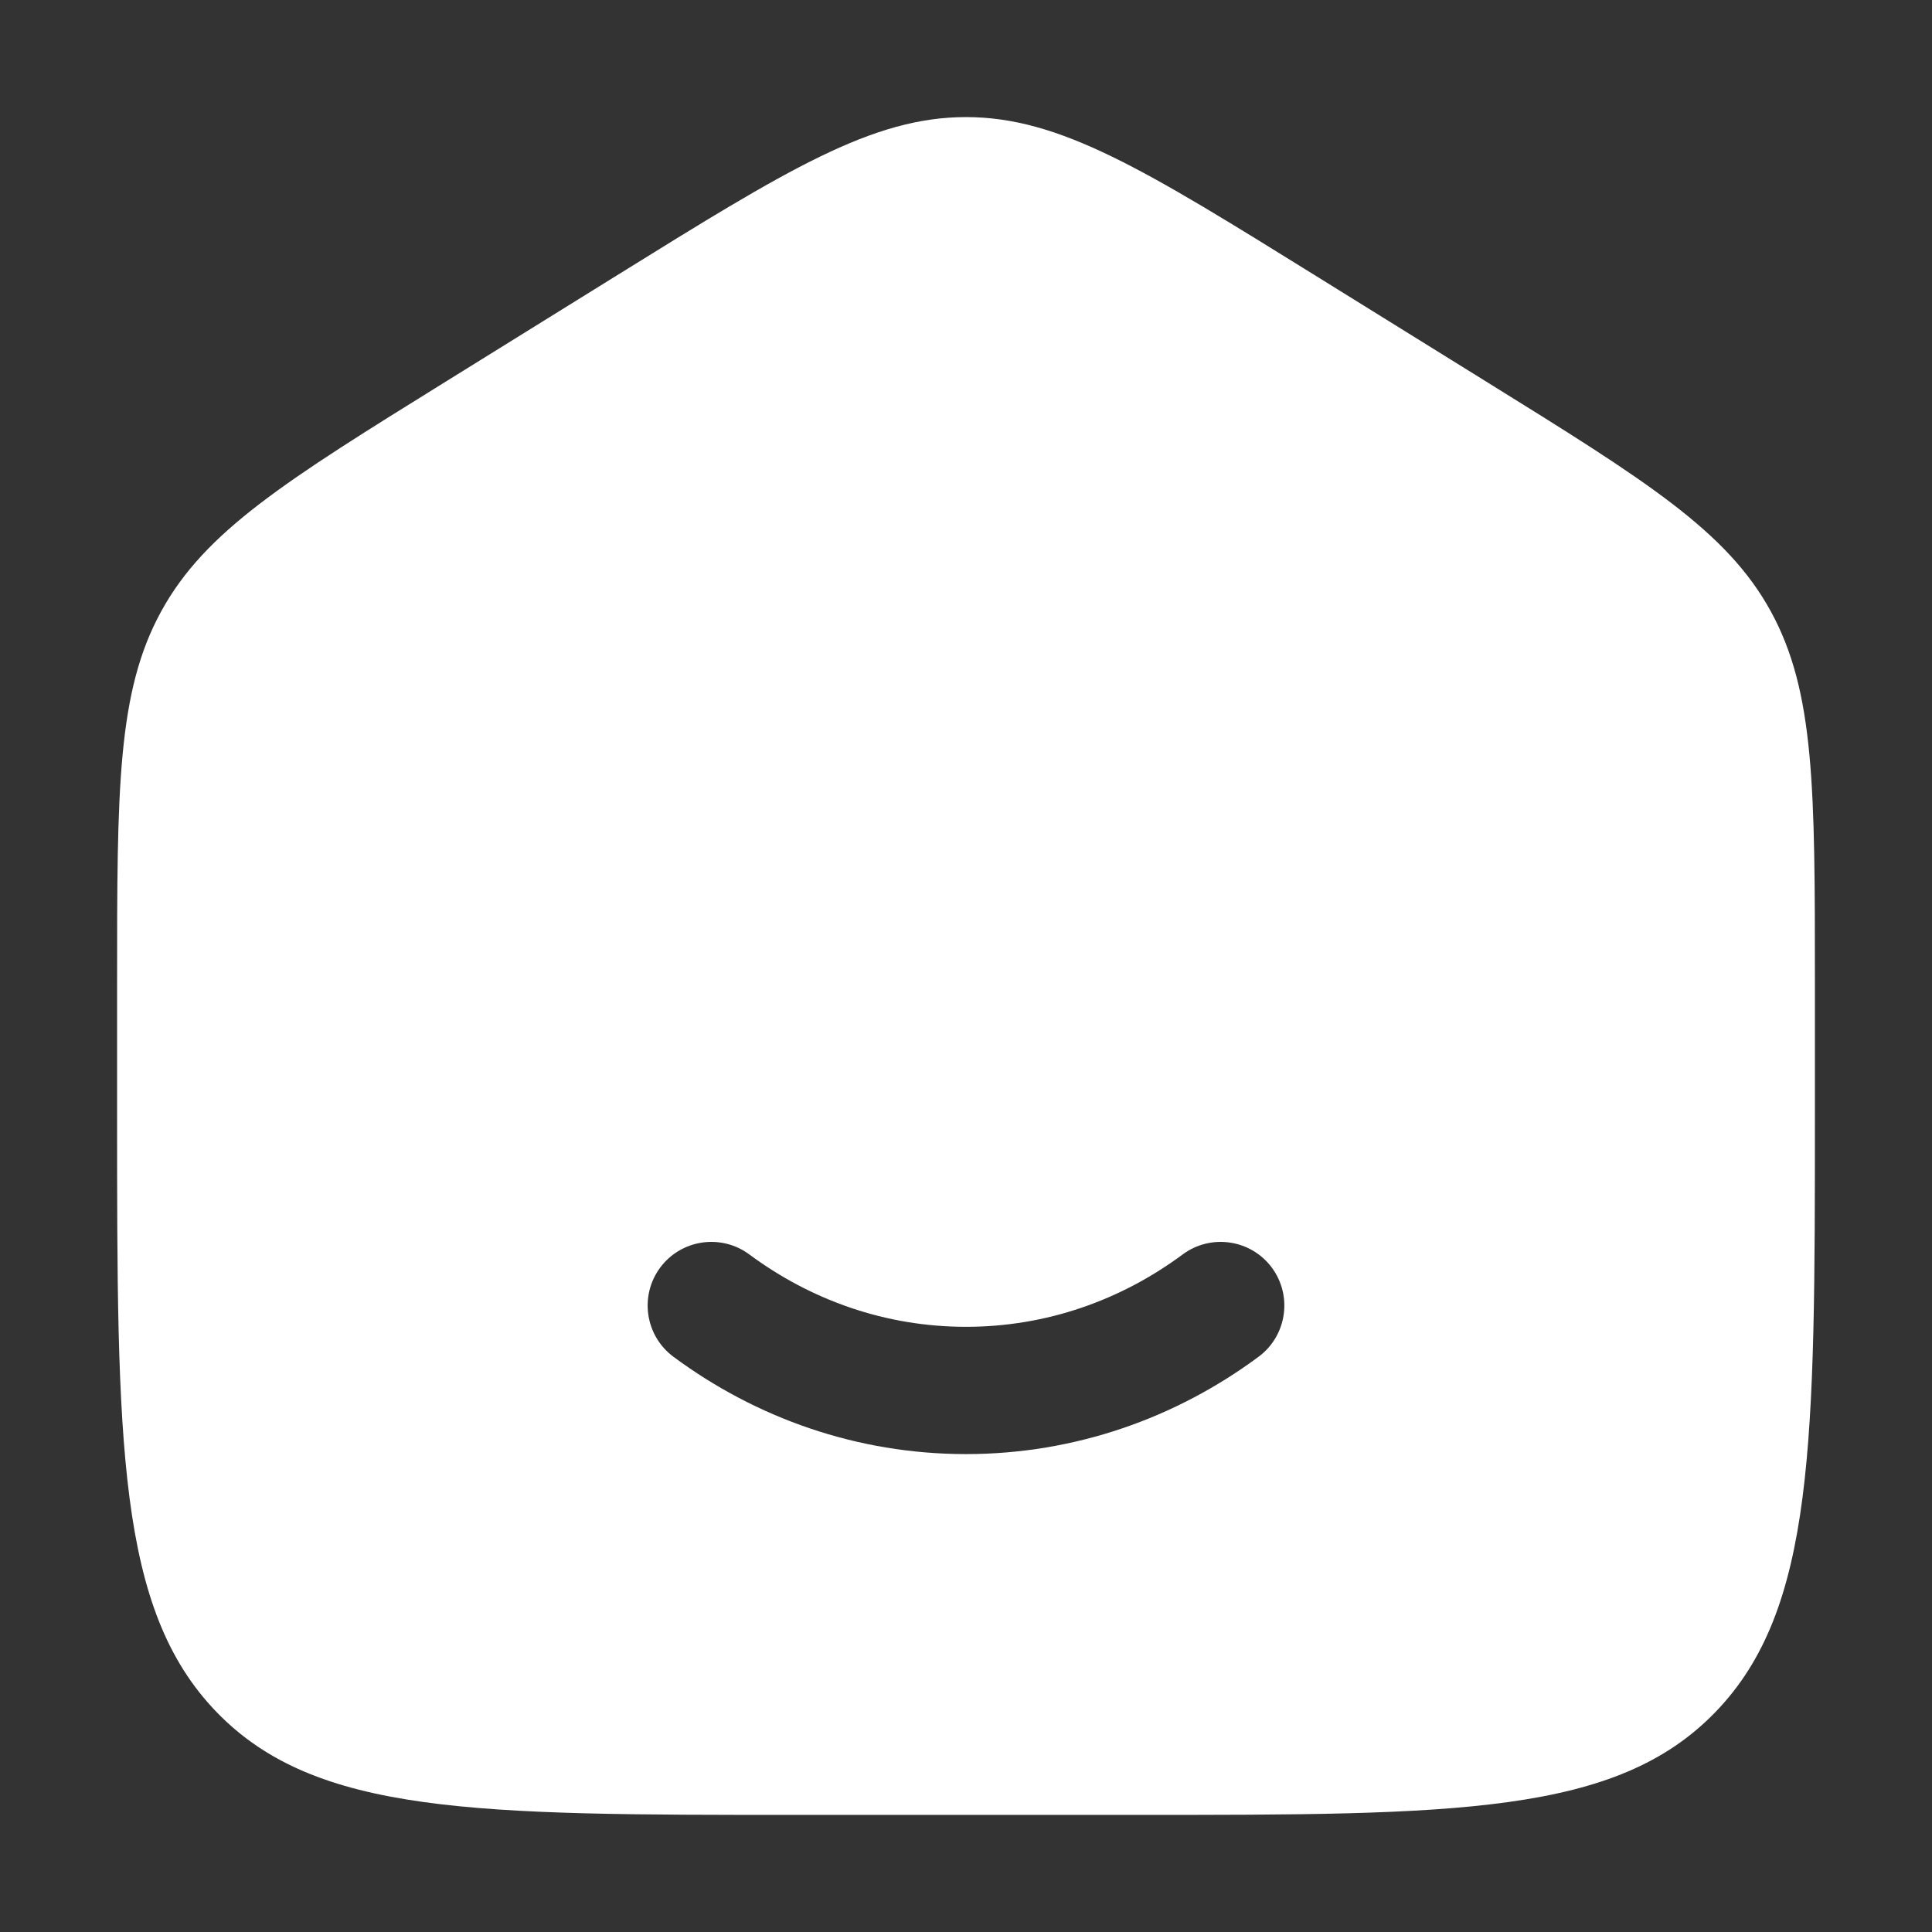 <svg width="33" height="33" viewBox="0 0 33 33" fill="#ffffff" xmlns="http://www.w3.org/2000/svg">
<rect x="0" y="0" width="33" height="33" fill="#333333" stroke="none"/>
<path fill-rule="evenodd" clip-rule="evenodd" d="M2.753 10.443C2 11.818 2 13.477 2 16.796V19.001C2 24.657 2 27.486 3.699 29.243C5.398 31 8.132 31 13.6 31H19.4C24.868 31 27.602 31 29.301 29.243C31 27.486 31 24.657 31 19.001V16.796C31 13.477 31 11.818 30.247 10.443C29.494 9.068 28.119 8.214 25.368 6.507L22.468 4.707C19.56 2.902 18.107 2 16.5 2C14.893 2 13.44 2.902 10.532 4.707L7.632 6.507C4.881 8.214 3.506 9.068 2.753 10.443ZM12.798 21.426C12.315 21.069 11.634 21.17 11.276 21.652C10.919 22.135 11.02 22.816 11.502 23.174C12.912 24.219 14.637 24.837 16.5 24.837C18.363 24.837 20.088 24.219 21.498 23.174C21.98 22.816 22.081 22.135 21.724 21.652C21.366 21.17 20.685 21.069 20.202 21.426C19.146 22.209 17.872 22.663 16.5 22.663C15.128 22.663 13.854 22.209 12.798 21.426Z" fill="#ffffff"/>
</svg>
